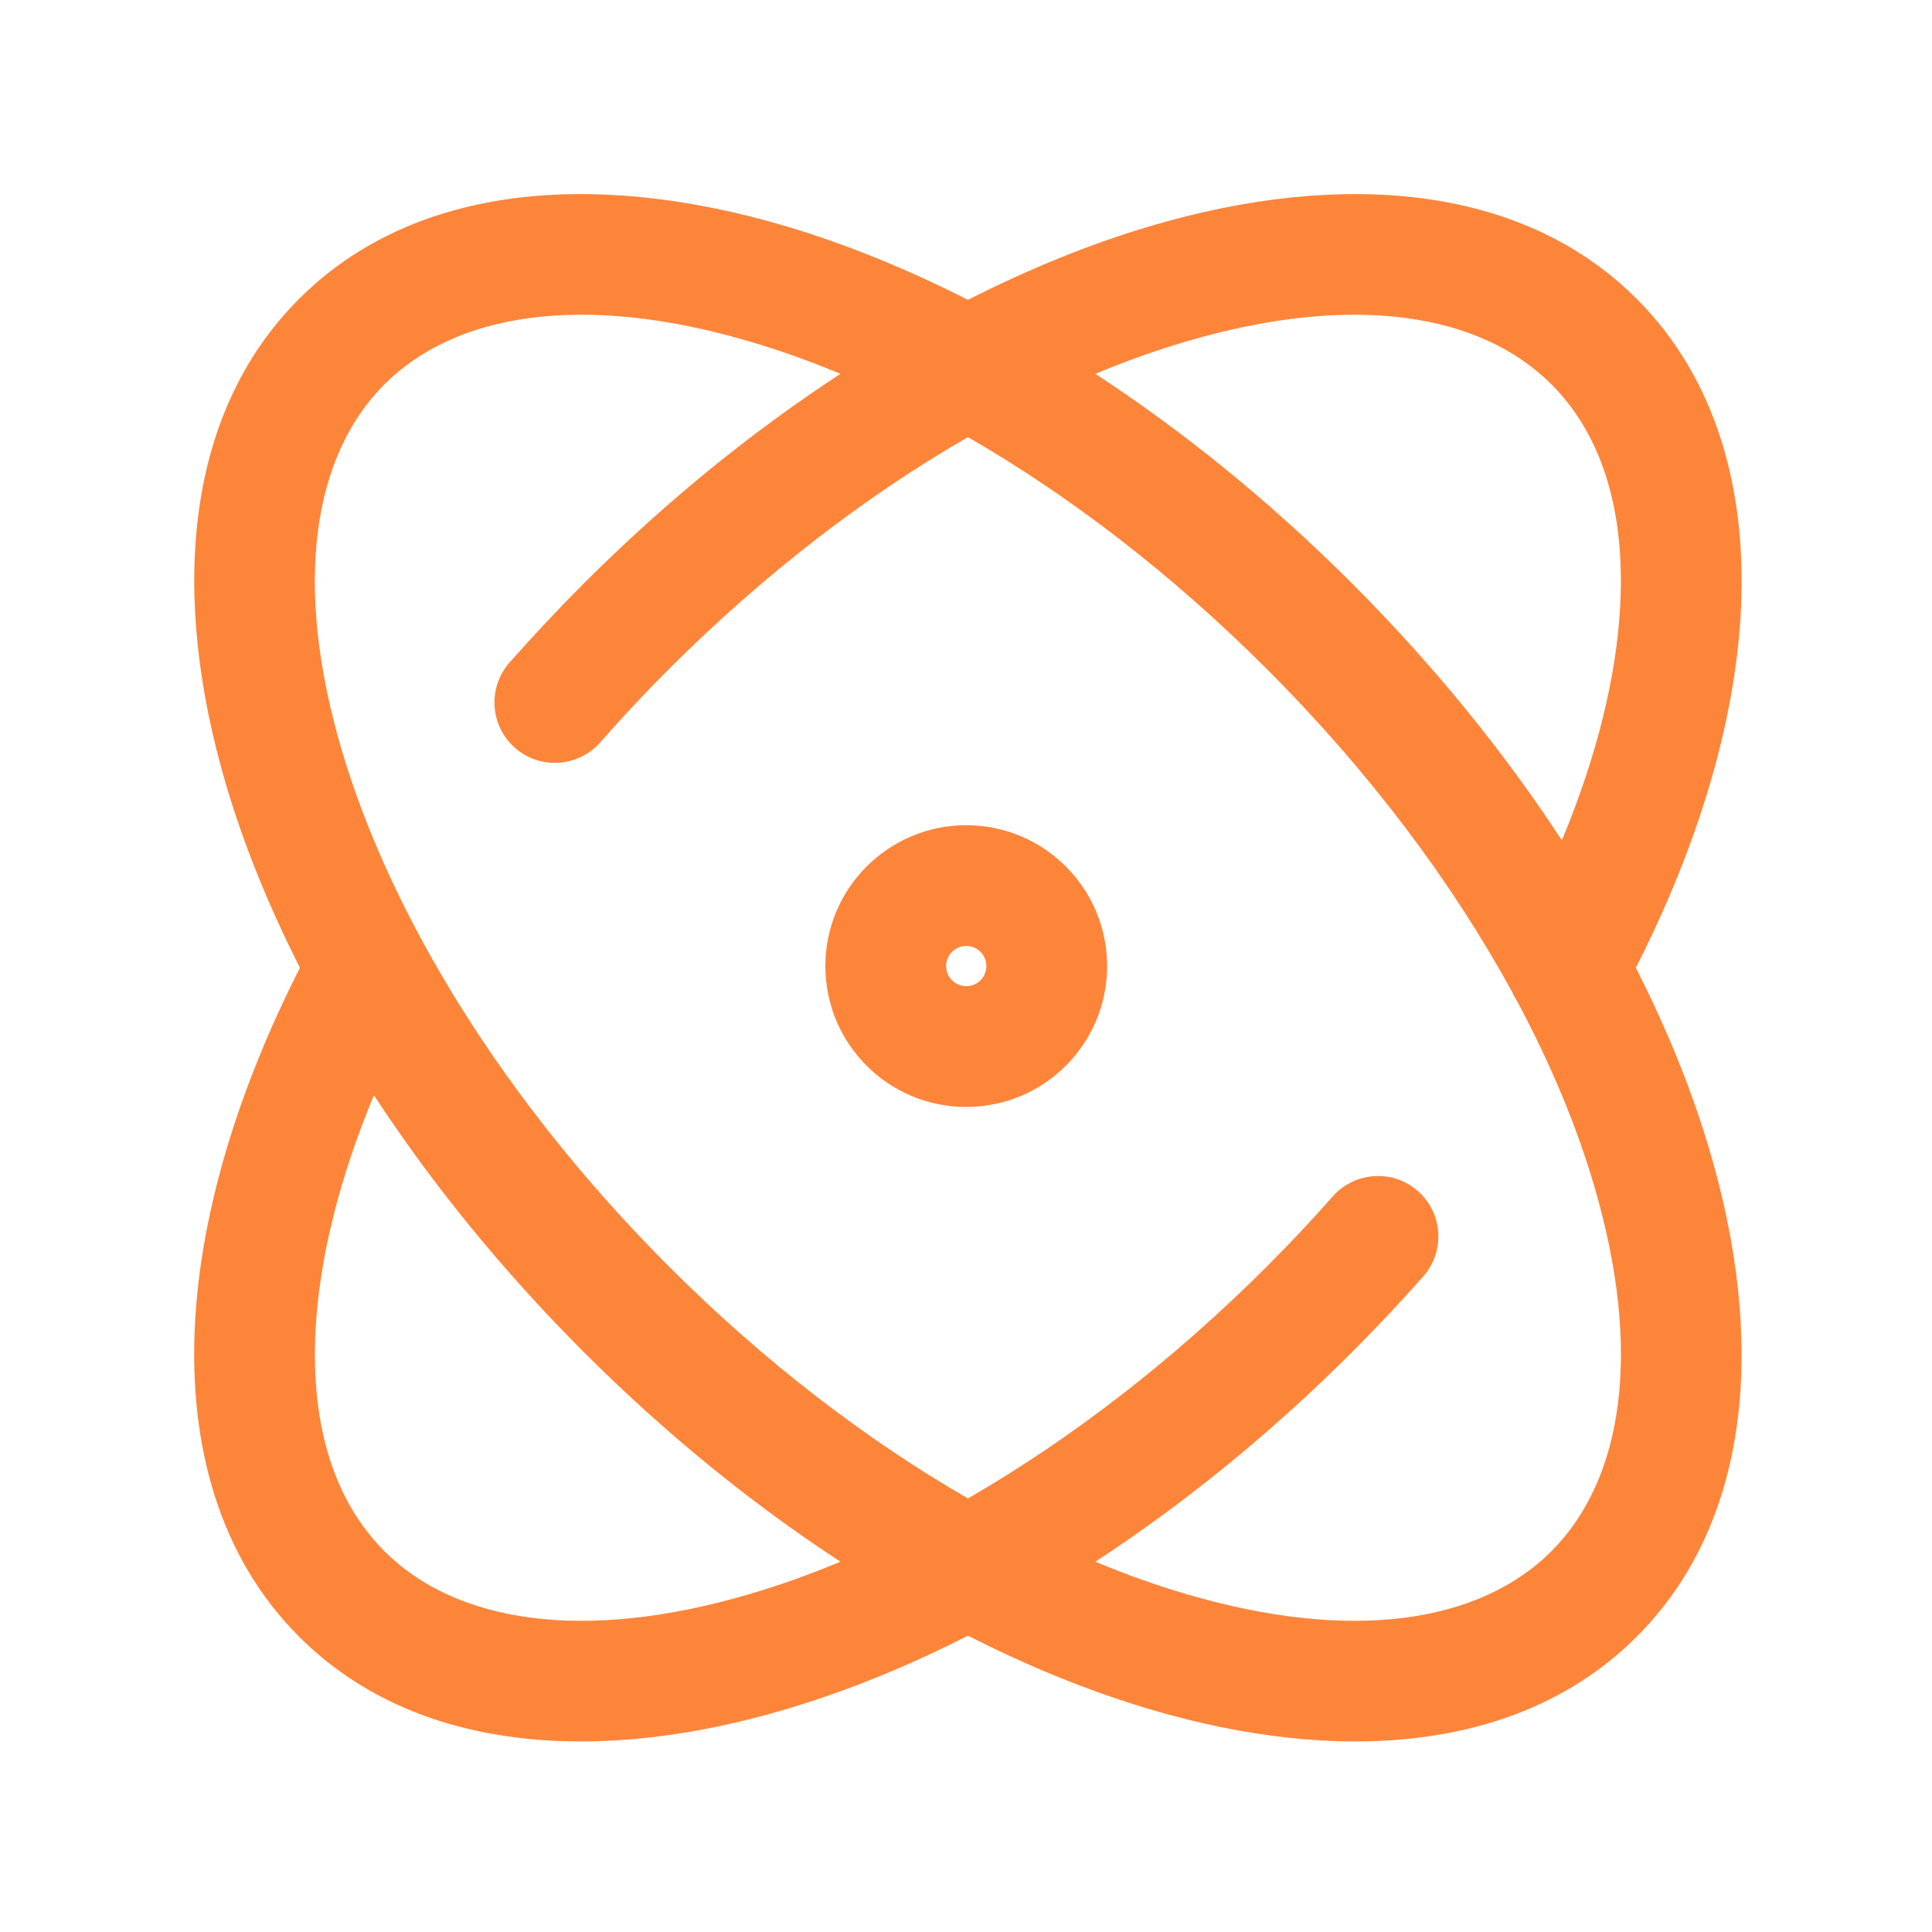 <svg width="24" height="24" viewBox="0 0 24 24" fill="none" xmlns="http://www.w3.org/2000/svg">
<path fill-rule="evenodd" clip-rule="evenodd" d="M9.312 4.242C7.248 3.634 5.662 3.888 4.776 4.774C3.889 5.661 3.636 7.246 4.243 9.31C4.841 11.344 6.235 13.658 8.311 15.734C9.503 16.926 10.773 17.893 12.024 18.614C13.274 17.893 14.544 16.926 15.736 15.734C16.022 15.448 16.296 15.157 16.556 14.862C16.831 14.552 17.305 14.523 17.615 14.797C17.925 15.072 17.954 15.546 17.68 15.856C17.399 16.174 17.105 16.487 16.797 16.795C15.781 17.811 14.701 18.685 13.607 19.4C13.99 19.56 14.367 19.694 14.735 19.802C16.8 20.41 18.385 20.156 19.272 19.27C20.158 18.383 20.411 16.798 19.804 14.734C19.588 13.997 19.267 13.224 18.847 12.439C18.823 12.402 18.802 12.363 18.784 12.323C18.049 10.976 17.024 9.597 15.736 8.31C14.544 7.118 13.274 6.151 12.024 5.43C10.773 6.151 9.503 7.118 8.311 8.31C8.012 8.609 7.727 8.913 7.456 9.222C7.182 9.533 6.708 9.563 6.397 9.29C6.086 9.016 6.056 8.542 6.329 8.231C6.622 7.899 6.929 7.571 7.251 7.249C8.266 6.233 9.346 5.359 10.44 4.644C10.057 4.484 9.68 4.35 9.312 4.242ZM12.024 3.725C11.251 3.332 10.482 3.022 9.735 2.802C7.449 2.13 5.172 2.257 3.715 3.713C2.259 5.17 2.132 7.447 2.804 9.734C3.024 10.481 3.333 11.249 3.726 12.022C2.954 13.541 2.494 15.062 2.422 16.446C2.344 17.94 2.718 19.334 3.715 20.331C5.172 21.787 7.449 21.914 9.735 21.241C10.482 21.022 11.251 20.712 12.024 20.319C12.797 20.712 13.565 21.022 14.312 21.241C16.599 21.914 18.876 21.787 20.332 20.331C21.789 18.874 21.916 16.597 21.243 14.31C21.024 13.563 20.714 12.795 20.321 12.022C21.093 10.504 21.552 8.984 21.625 7.601C21.704 6.106 21.33 4.711 20.332 3.713C18.876 2.257 16.599 2.13 14.312 2.802C13.565 3.022 12.797 3.332 12.024 3.725ZM13.607 4.644C14.701 5.359 15.781 6.233 16.797 7.249C17.812 8.265 18.687 9.344 19.402 10.439C19.839 9.39 20.081 8.398 20.127 7.522C20.191 6.312 19.882 5.384 19.272 4.774C18.385 3.888 16.8 3.634 14.735 4.242C14.367 4.35 13.99 4.484 13.607 4.644ZM10.44 19.4C9.346 18.685 8.266 17.811 7.251 16.795C6.235 15.779 5.361 14.7 4.645 13.605C4.208 14.655 3.966 15.648 3.92 16.525C3.857 17.734 4.166 18.66 4.776 19.27C5.662 20.156 7.248 20.41 9.312 19.802C9.68 19.694 10.057 19.56 10.44 19.4ZM12.003 11.751C11.865 11.751 11.753 11.863 11.753 12.001C11.753 12.139 11.865 12.251 12.003 12.251C12.141 12.251 12.253 12.139 12.253 12.001C12.253 11.863 12.141 11.751 12.003 11.751ZM10.253 12.001C10.253 11.035 11.036 10.251 12.003 10.251C12.969 10.251 13.753 11.035 13.753 12.001C13.753 12.968 12.969 13.751 12.003 13.751C11.036 13.751 10.253 12.968 10.253 12.001Z" fill="#FD853A"/>
</svg>
